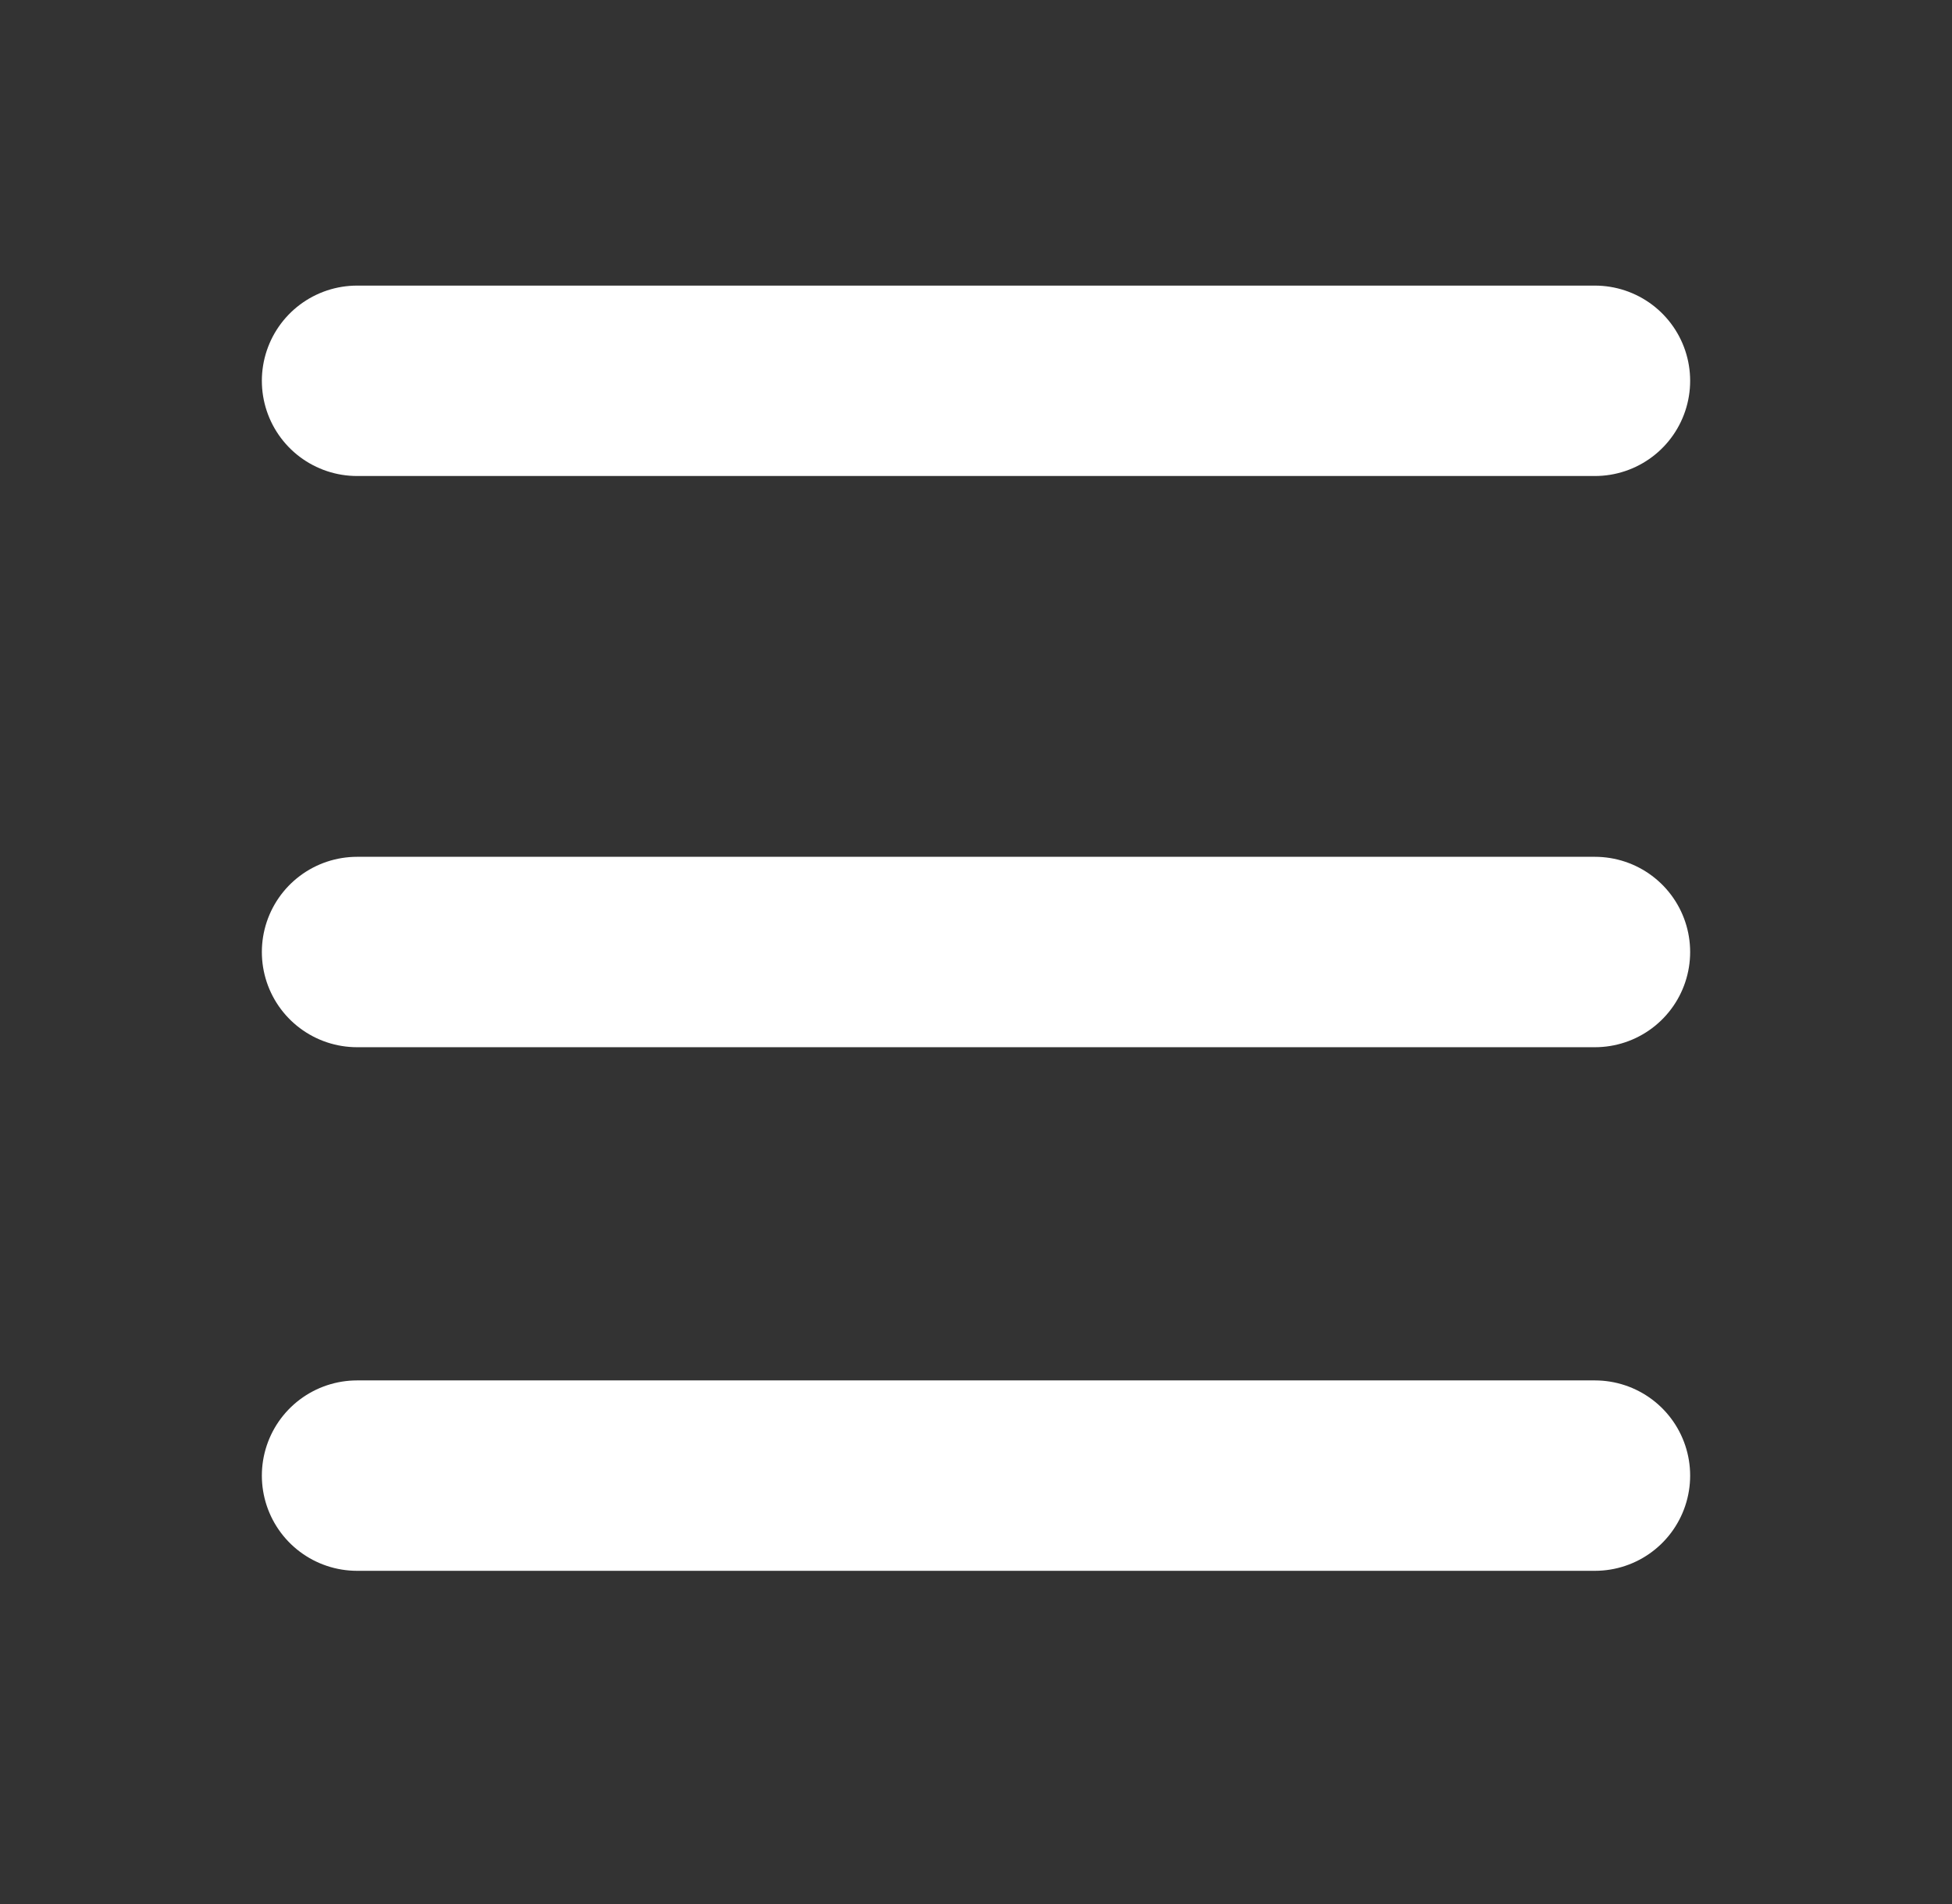 <svg width="41" height="40" viewBox="0 0 41 40" fill="none" xmlns="http://www.w3.org/2000/svg">
<rect x="0" y="0" width="41" height="40" fill="#333333" stroke="none"/>
<path d="M7.5 8H33.5" stroke="white" stroke-width="4" stroke-linecap="round"/>
<path d="M7.5 20H33.5" stroke="white" stroke-width="4" stroke-linecap="round"/>
<path d="M7.5 31H33.5" stroke="white" stroke-width="4" stroke-linecap="round"/>
</svg>
